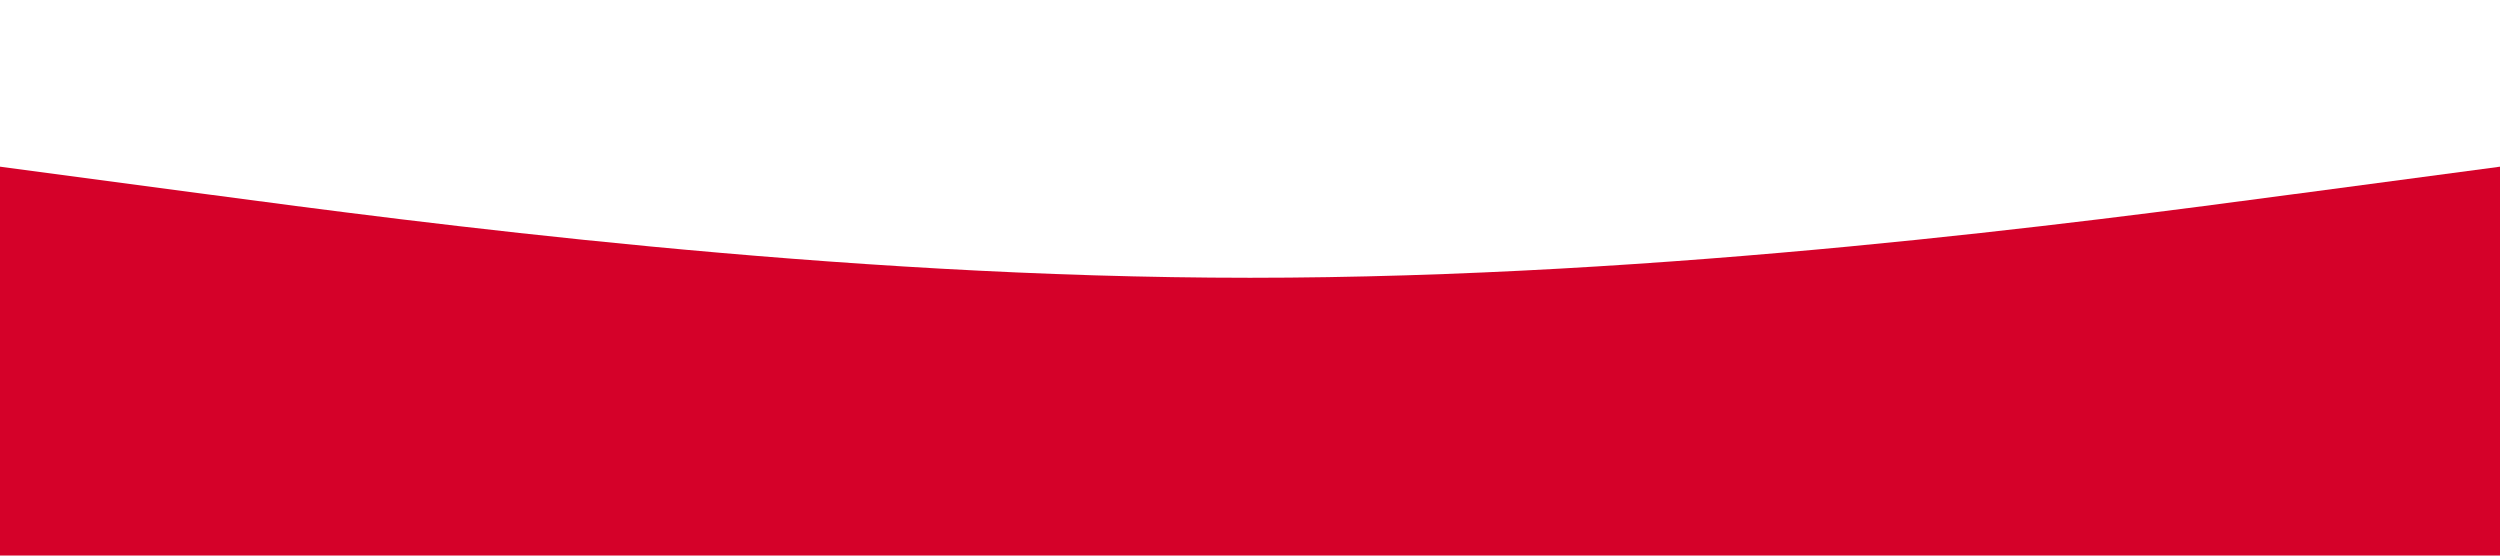 <?xml version="1.0" standalone="no"?><svg xmlns="http://www.w3.org/2000/svg" viewBox="0 0 1440 320"><path fill="#d50129" fill-opacity="1" d="M0,96L120,112C240,128,480,160,720,160C960,160,1200,128,1320,112L1440,96L1440,320L1320,320C1200,320,960,320,720,320C480,320,240,320,120,320L0,320Z"></path></svg>